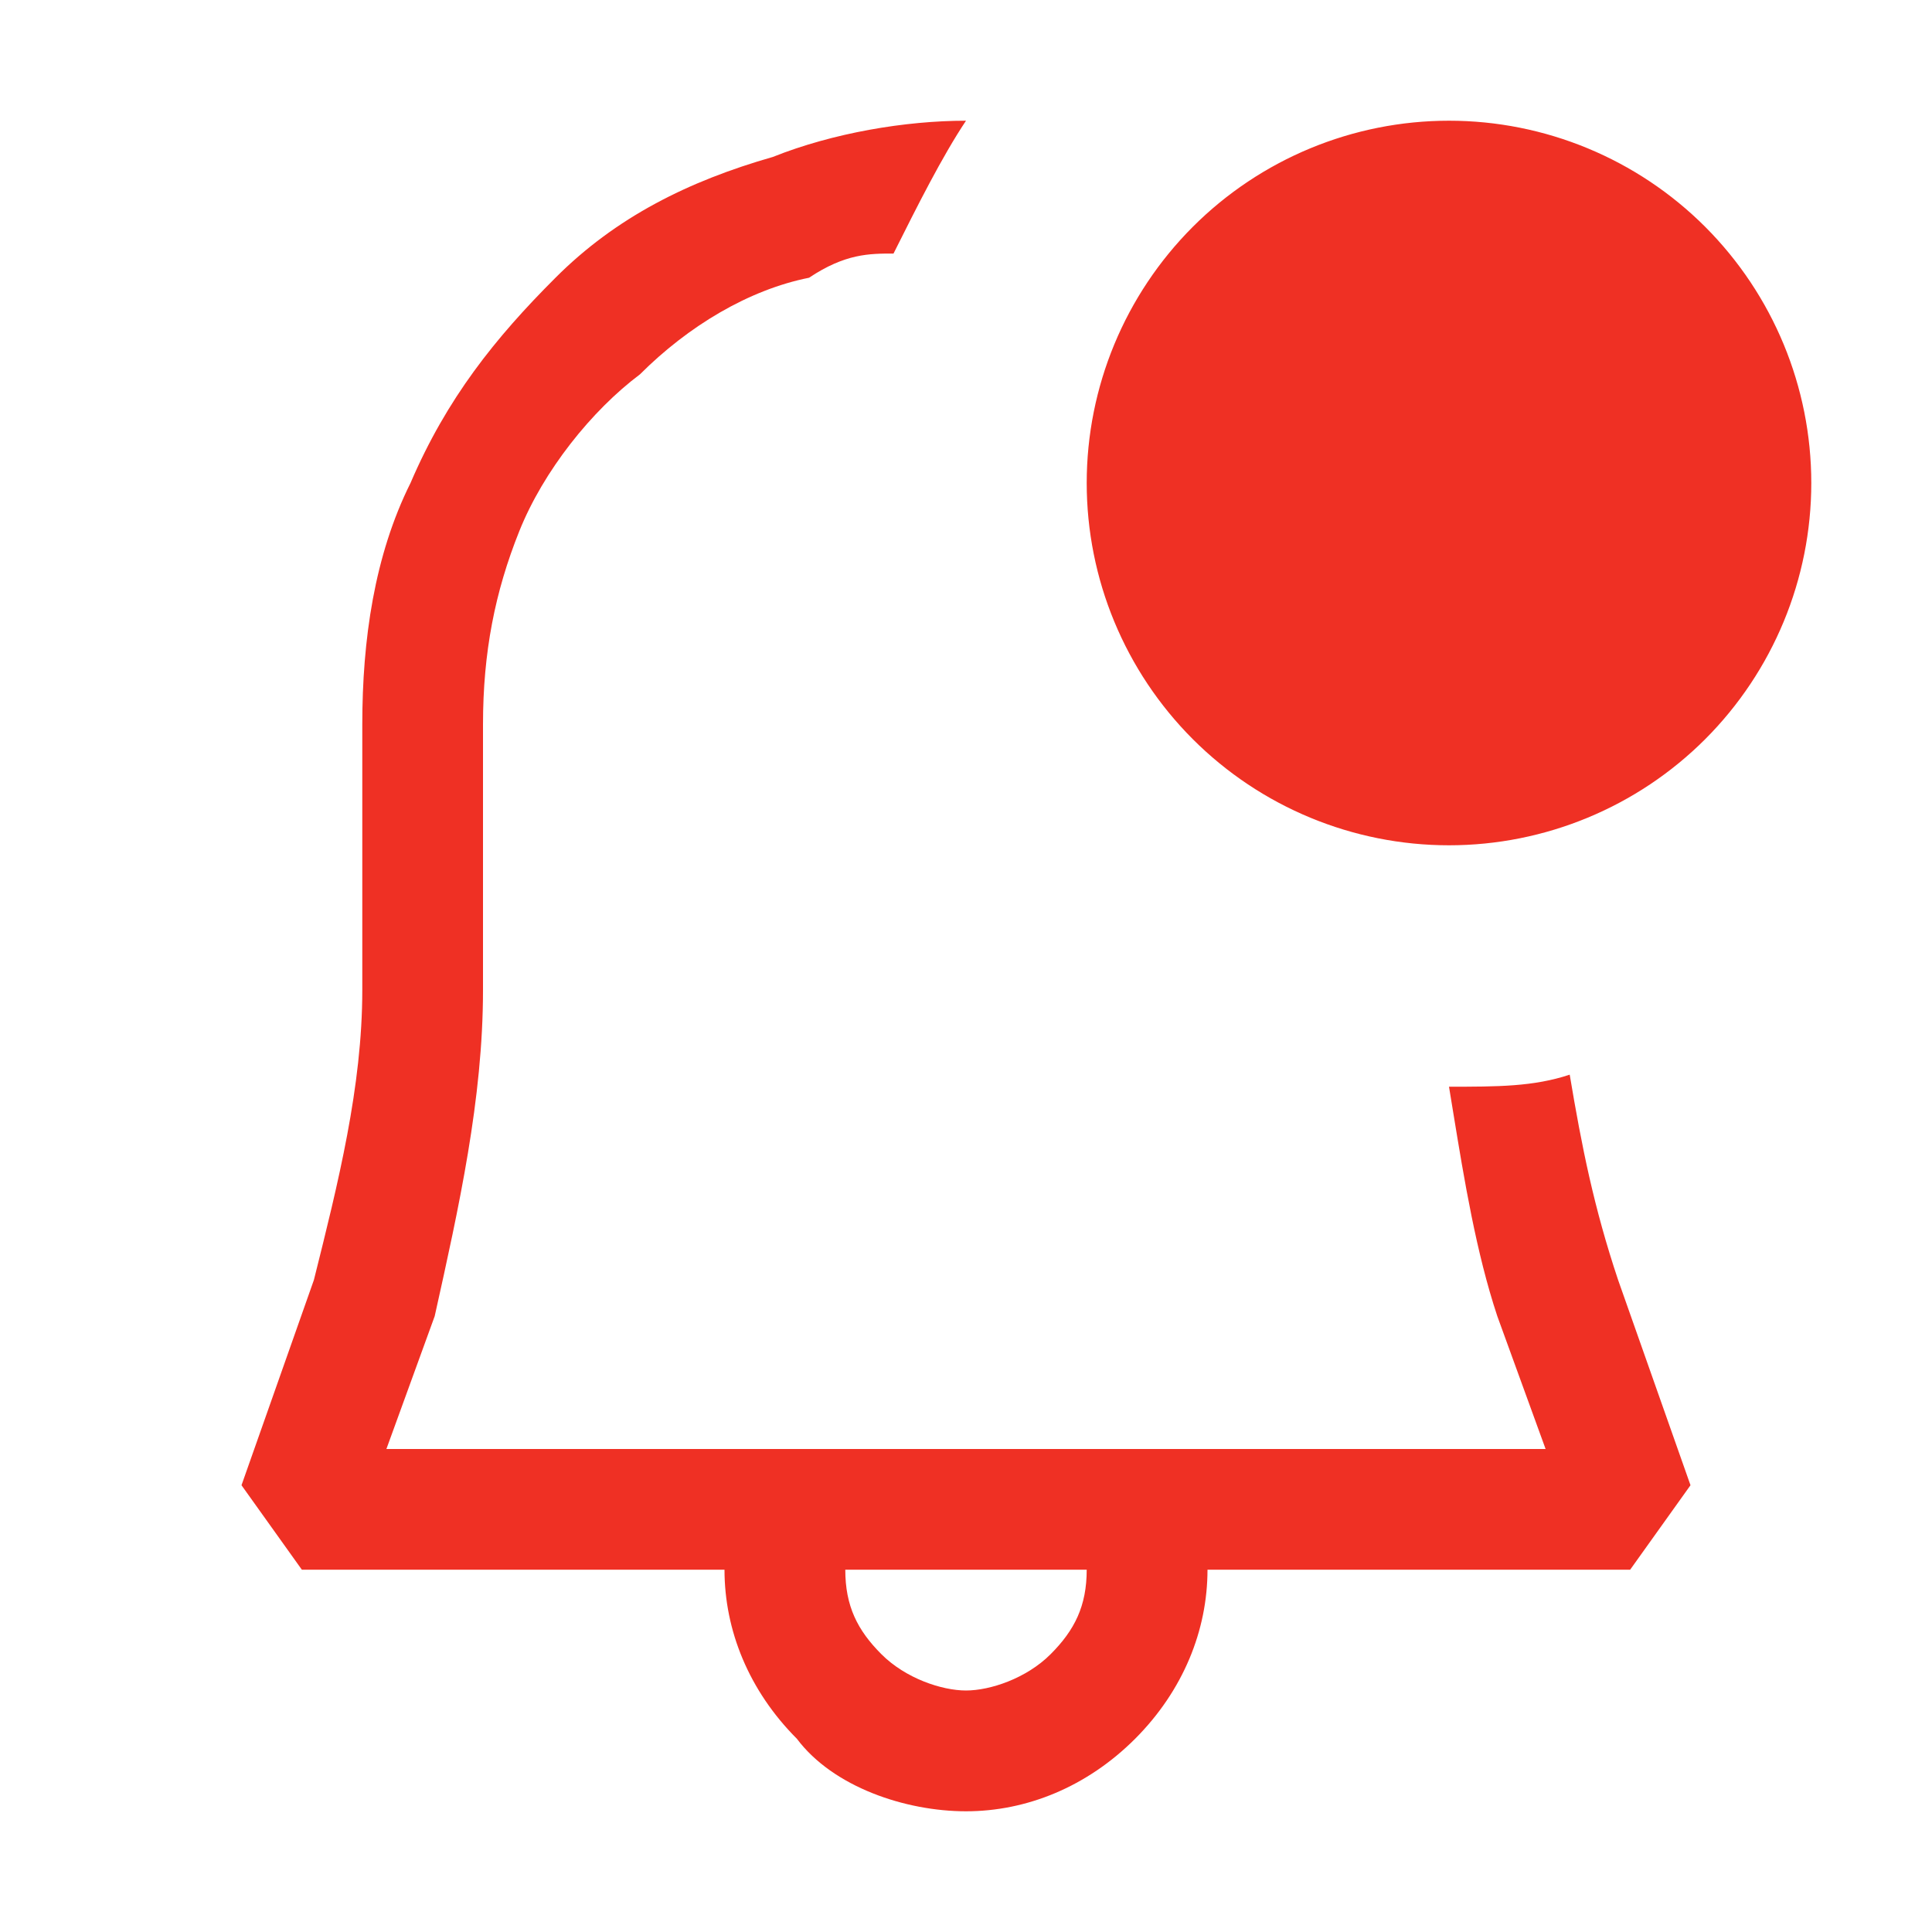 <svg width="25" height="25" viewBox="0 0 25 25" fill="none" xmlns="http://www.w3.org/2000/svg">
<path fill-rule="evenodd" clip-rule="evenodd" d="M20.312 13.906C20.469 14.844 20.625 15.625 20.938 16.562L21.875 19.219L21.094 20.312H15.625C15.625 21.094 15.312 21.875 14.688 22.5C14.062 23.125 13.281 23.438 12.5 23.438C11.719 23.438 10.781 23.125 10.312 22.5C9.688 21.875 9.375 21.094 9.375 20.312H3.906L3.125 19.219L4.062 16.562C4.375 15.312 4.688 14.062 4.688 12.812V9.375C4.688 8.281 4.844 7.188 5.312 6.25C5.781 5.156 6.406 4.375 7.188 3.594C7.969 2.812 8.906 2.344 10 2.031C10.781 1.719 11.719 1.562 12.5 1.562C12.188 2.031 11.875 2.656 11.562 3.281C11.25 3.281 10.938 3.281 10.469 3.594C9.688 3.75 8.906 4.219 8.281 4.844C7.656 5.312 7.031 6.094 6.719 6.875C6.406 7.656 6.25 8.438 6.25 9.375V12.812C6.25 14.219 5.938 15.625 5.625 17.031L5 18.75H20L19.375 17.031C19.102 16.209 18.947 15.266 18.808 14.416L18.75 14.062C19.375 14.062 19.844 14.062 20.312 13.906ZM12.5 21.875C12.812 21.875 13.281 21.719 13.594 21.406C13.906 21.094 14.062 20.781 14.062 20.312H10.938C10.938 20.781 11.094 21.094 11.406 21.406C11.719 21.719 12.188 21.875 12.5 21.875ZM23.438 6.25C23.438 7.493 22.944 8.685 22.065 9.565C21.186 10.444 19.993 10.938 18.75 10.938C17.507 10.938 16.314 10.444 15.435 9.565C14.556 8.685 14.062 7.493 14.062 6.25C14.062 5.007 14.556 3.815 15.435 2.935C16.314 2.056 17.507 1.562 18.75 1.562C19.993 1.562 21.186 2.056 22.065 2.935C22.944 3.815 23.438 5.007 23.438 6.25Z" fill="#EF3024"/>
<ellipse cx="18.75" cy="6.25" rx="4.583" ry="4.583" fill="#EF3024"/>
</svg>
